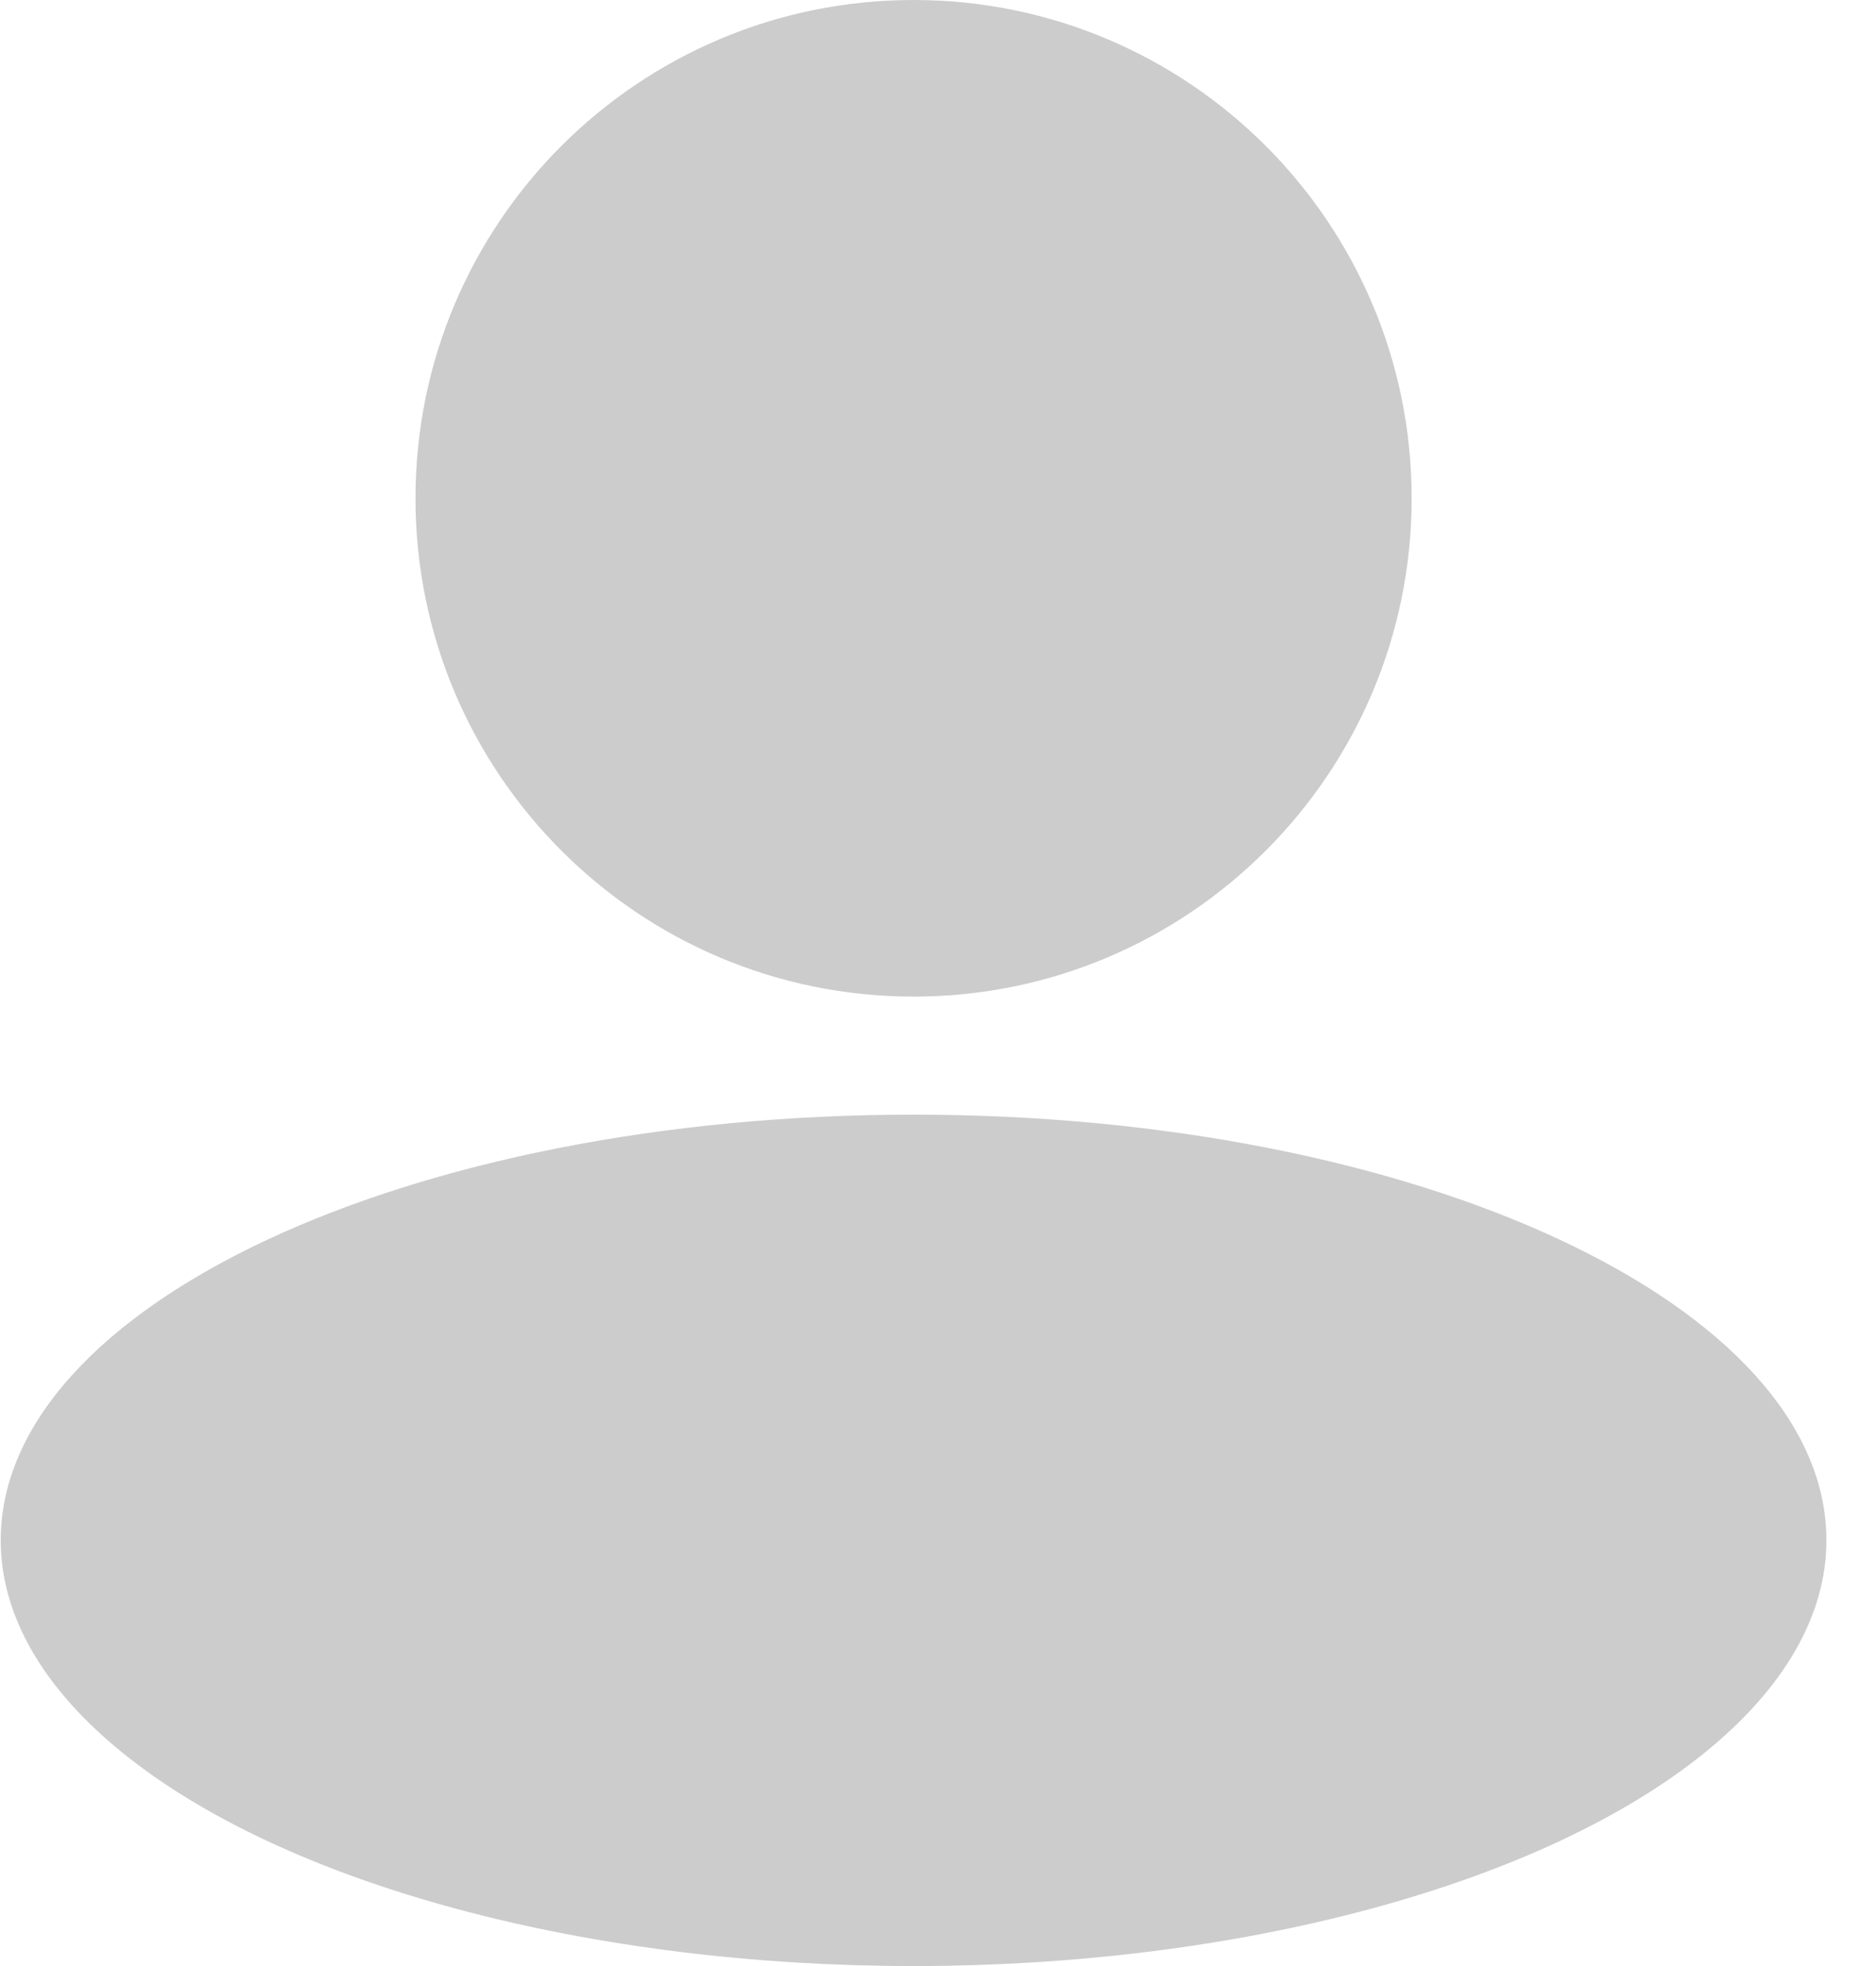 <?xml version="1.0" encoding="UTF-8"?>
<svg width="21px" height="22px" viewBox="0 0 21 22" version="1.1" xmlns="http://www.w3.org/2000/svg" xmlns:xlink="http://www.w3.org/1999/xlink">
    <!-- Generator: Sketch 45.2 (43514) - http://www.bohemiancoding.com/sketch -->
    <title>我的 (2)</title>
    <desc>Created with Sketch.</desc>
    <defs></defs>
    <g id="Page-1" stroke="none" stroke-width="1" fill="none" fill-rule="evenodd">
        <g id="Artboard-2" transform="translate(-2522, -1928)" fill-rule="nonzero" fill="#CCCCCC">
            <g id="我的-(2)" transform="translate(2522, 1928)">
                <path d="M4.651,5.576 C4.651,8.655 7.147,11.152 10.227,11.152 C13.306,11.152 15.802,8.655 15.802,5.576 C15.802,2.496 13.306,1.88561387e-16 10.227,0 C7.147,-1.88561387e-16 4.651,2.496 4.651,5.576 L4.651,5.576 Z" id="Shape"></path>
                <path d="M0.008,17.237 C0.008,18.938 1.956,20.511 5.117,21.362 C8.279,22.213 12.174,22.213 15.336,21.362 C18.497,20.511 20.445,18.938 20.445,17.237 C20.445,14.606 15.87,12.473 10.227,12.473 C4.583,12.473 0.008,14.606 0.008,17.237 L0.008,17.237 Z" id="Shape"></path>
            </g>
        </g>
    </g>
</svg>
